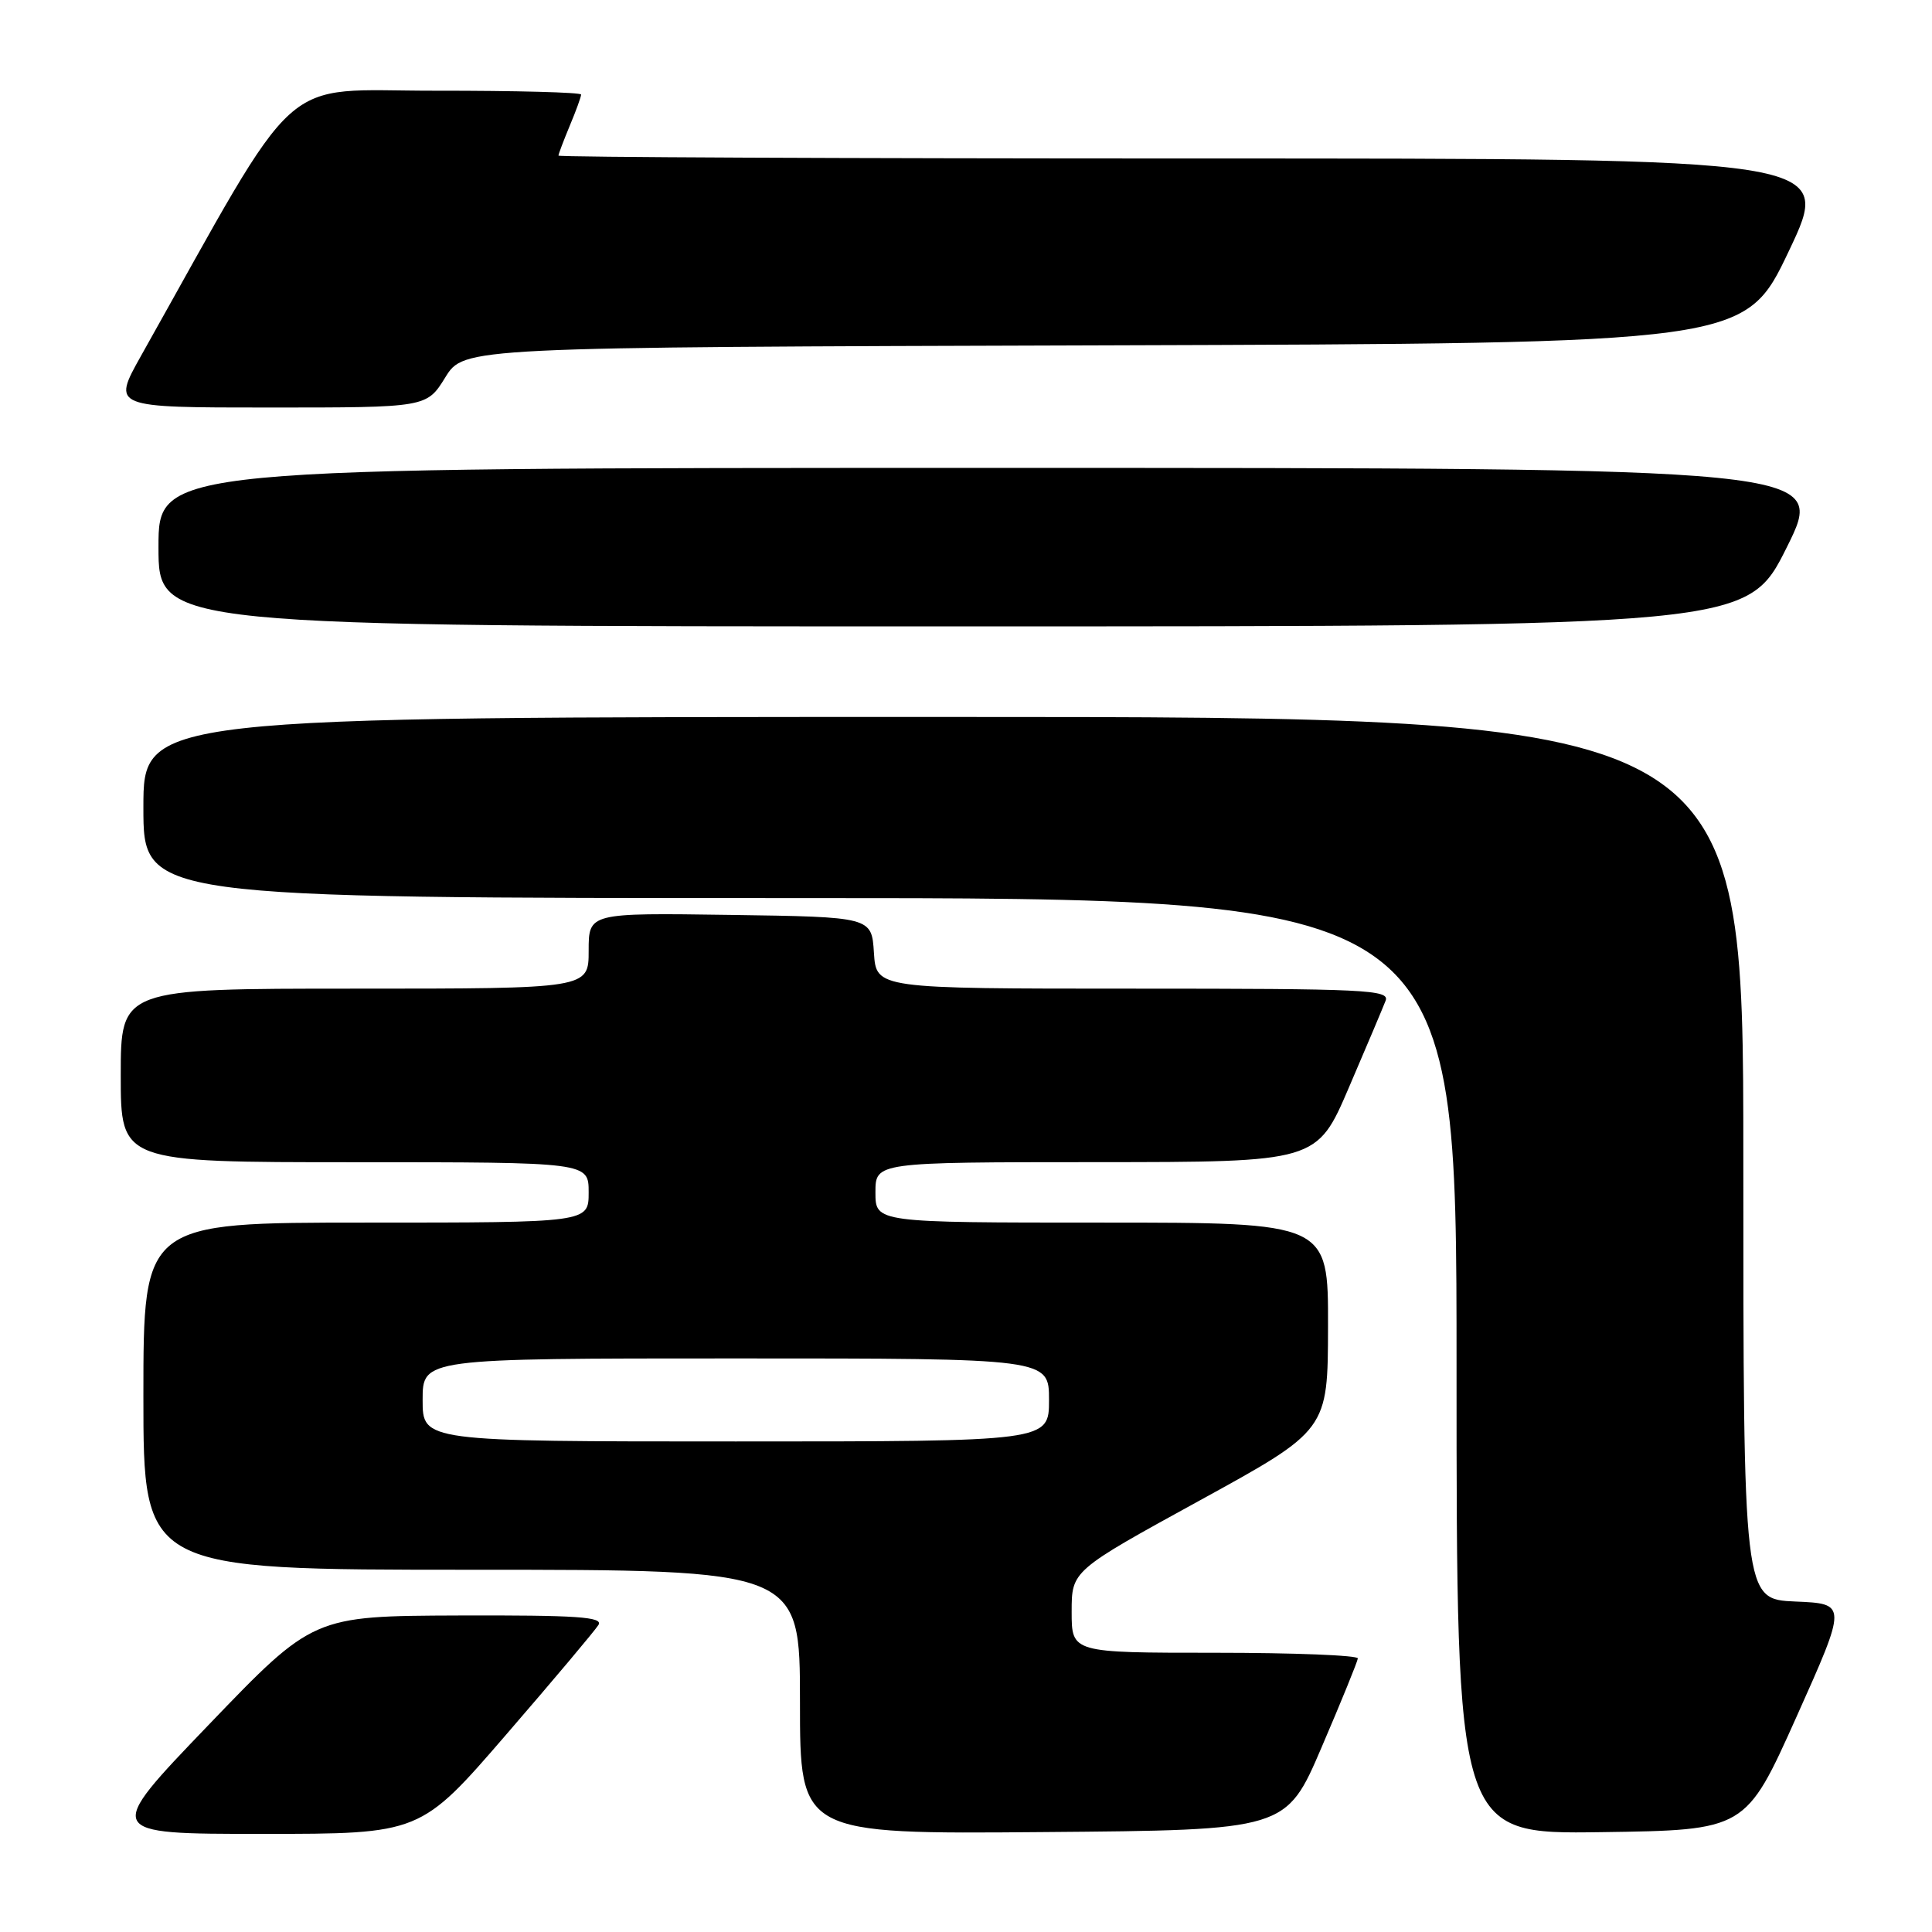 <?xml version="1.0" encoding="UTF-8" standalone="no"?>
<!DOCTYPE svg PUBLIC "-//W3C//DTD SVG 1.1//EN" "http://www.w3.org/Graphics/SVG/1.1/DTD/svg11.dtd" >
<svg xmlns="http://www.w3.org/2000/svg" xmlns:xlink="http://www.w3.org/1999/xlink" version="1.1" viewBox="0 0 256 256">
 <g >
 <path fill="currentColor"
d=" M 67.10 229.81 C 73.37 222.56 78.86 216.03 79.30 215.31 C 79.95 214.25 76.47 214.01 60.80 214.06 C 41.50 214.13 41.50 214.13 27.64 228.56 C 13.77 243.00 13.77 243.00 34.74 243.00 C 55.71 243.00 55.71 243.00 67.10 229.81 Z  M 175.13 231.50 C 177.73 225.45 179.88 220.16 179.92 219.75 C 179.97 219.34 171.45 219.00 161.00 219.00 C 142.00 219.00 142.00 219.00 142.00 213.57 C 142.00 208.13 142.00 208.13 158.97 198.82 C 175.95 189.50 175.95 189.50 175.97 175.75 C 176.00 162.00 176.00 162.00 146.00 162.00 C 116.00 162.00 116.00 162.00 116.00 158.00 C 116.00 154.00 116.00 154.00 145.25 153.99 C 174.50 153.98 174.50 153.98 178.74 144.09 C 181.08 138.65 183.26 133.48 183.60 132.60 C 184.16 131.15 180.97 131.00 150.16 131.00 C 116.11 131.00 116.11 131.00 115.80 126.25 C 115.50 121.50 115.50 121.50 96.75 121.23 C 78.00 120.96 78.00 120.96 78.00 125.98 C 78.00 131.00 78.00 131.00 47.00 131.00 C 16.00 131.00 16.00 131.00 16.00 142.50 C 16.00 154.00 16.00 154.00 47.00 154.00 C 78.00 154.00 78.00 154.00 78.00 158.00 C 78.00 162.00 78.00 162.00 48.50 162.00 C 19.00 162.00 19.00 162.00 19.00 185.00 C 19.00 208.00 19.00 208.00 62.50 208.00 C 106.00 208.00 106.00 208.00 106.00 225.51 C 106.00 243.03 106.00 243.03 138.21 242.76 C 170.42 242.50 170.42 242.50 175.13 231.50 Z  M 238.04 227.50 C 244.76 212.50 244.76 212.50 237.88 212.21 C 231.00 211.91 231.00 211.91 231.00 153.46 C 231.00 95.00 231.00 95.00 125.00 95.00 C 19.00 95.00 19.00 95.00 19.00 107.00 C 19.00 119.00 19.00 119.00 106.00 119.00 C 193.00 119.00 193.00 119.00 193.00 181.02 C 193.00 243.04 193.00 243.04 212.16 242.77 C 231.31 242.50 231.31 242.50 238.04 227.50 Z  M 236.77 72.50 C 241.99 62.00 241.99 62.00 131.49 62.00 C 21.00 62.00 21.00 62.00 21.00 72.50 C 21.00 83.00 21.00 83.00 126.27 83.00 C 231.54 83.00 231.54 83.00 236.77 72.50 Z  M 59.00 50.01 C 61.47 46.01 61.47 46.01 146.34 45.76 C 231.22 45.50 231.22 45.50 237.04 33.25 C 242.86 21.00 242.86 21.00 158.43 21.00 C 111.99 21.00 74.00 20.83 74.00 20.62 C 74.00 20.41 74.68 18.63 75.50 16.65 C 76.33 14.68 77.00 12.82 77.00 12.53 C 77.00 12.24 68.34 12.01 57.75 12.02 C 36.52 12.05 40.32 8.62 18.67 47.18 C 14.85 54.00 14.85 54.00 35.69 54.00 C 56.53 54.00 56.53 54.00 59.00 50.01 Z  M 56.00 185.50 C 56.00 180.00 56.00 180.00 97.50 180.00 C 139.00 180.00 139.00 180.00 139.00 185.50 C 139.00 191.00 139.00 191.00 97.50 191.00 C 56.00 191.00 56.00 191.00 56.00 185.50 Z "/>
</g>
</svg>